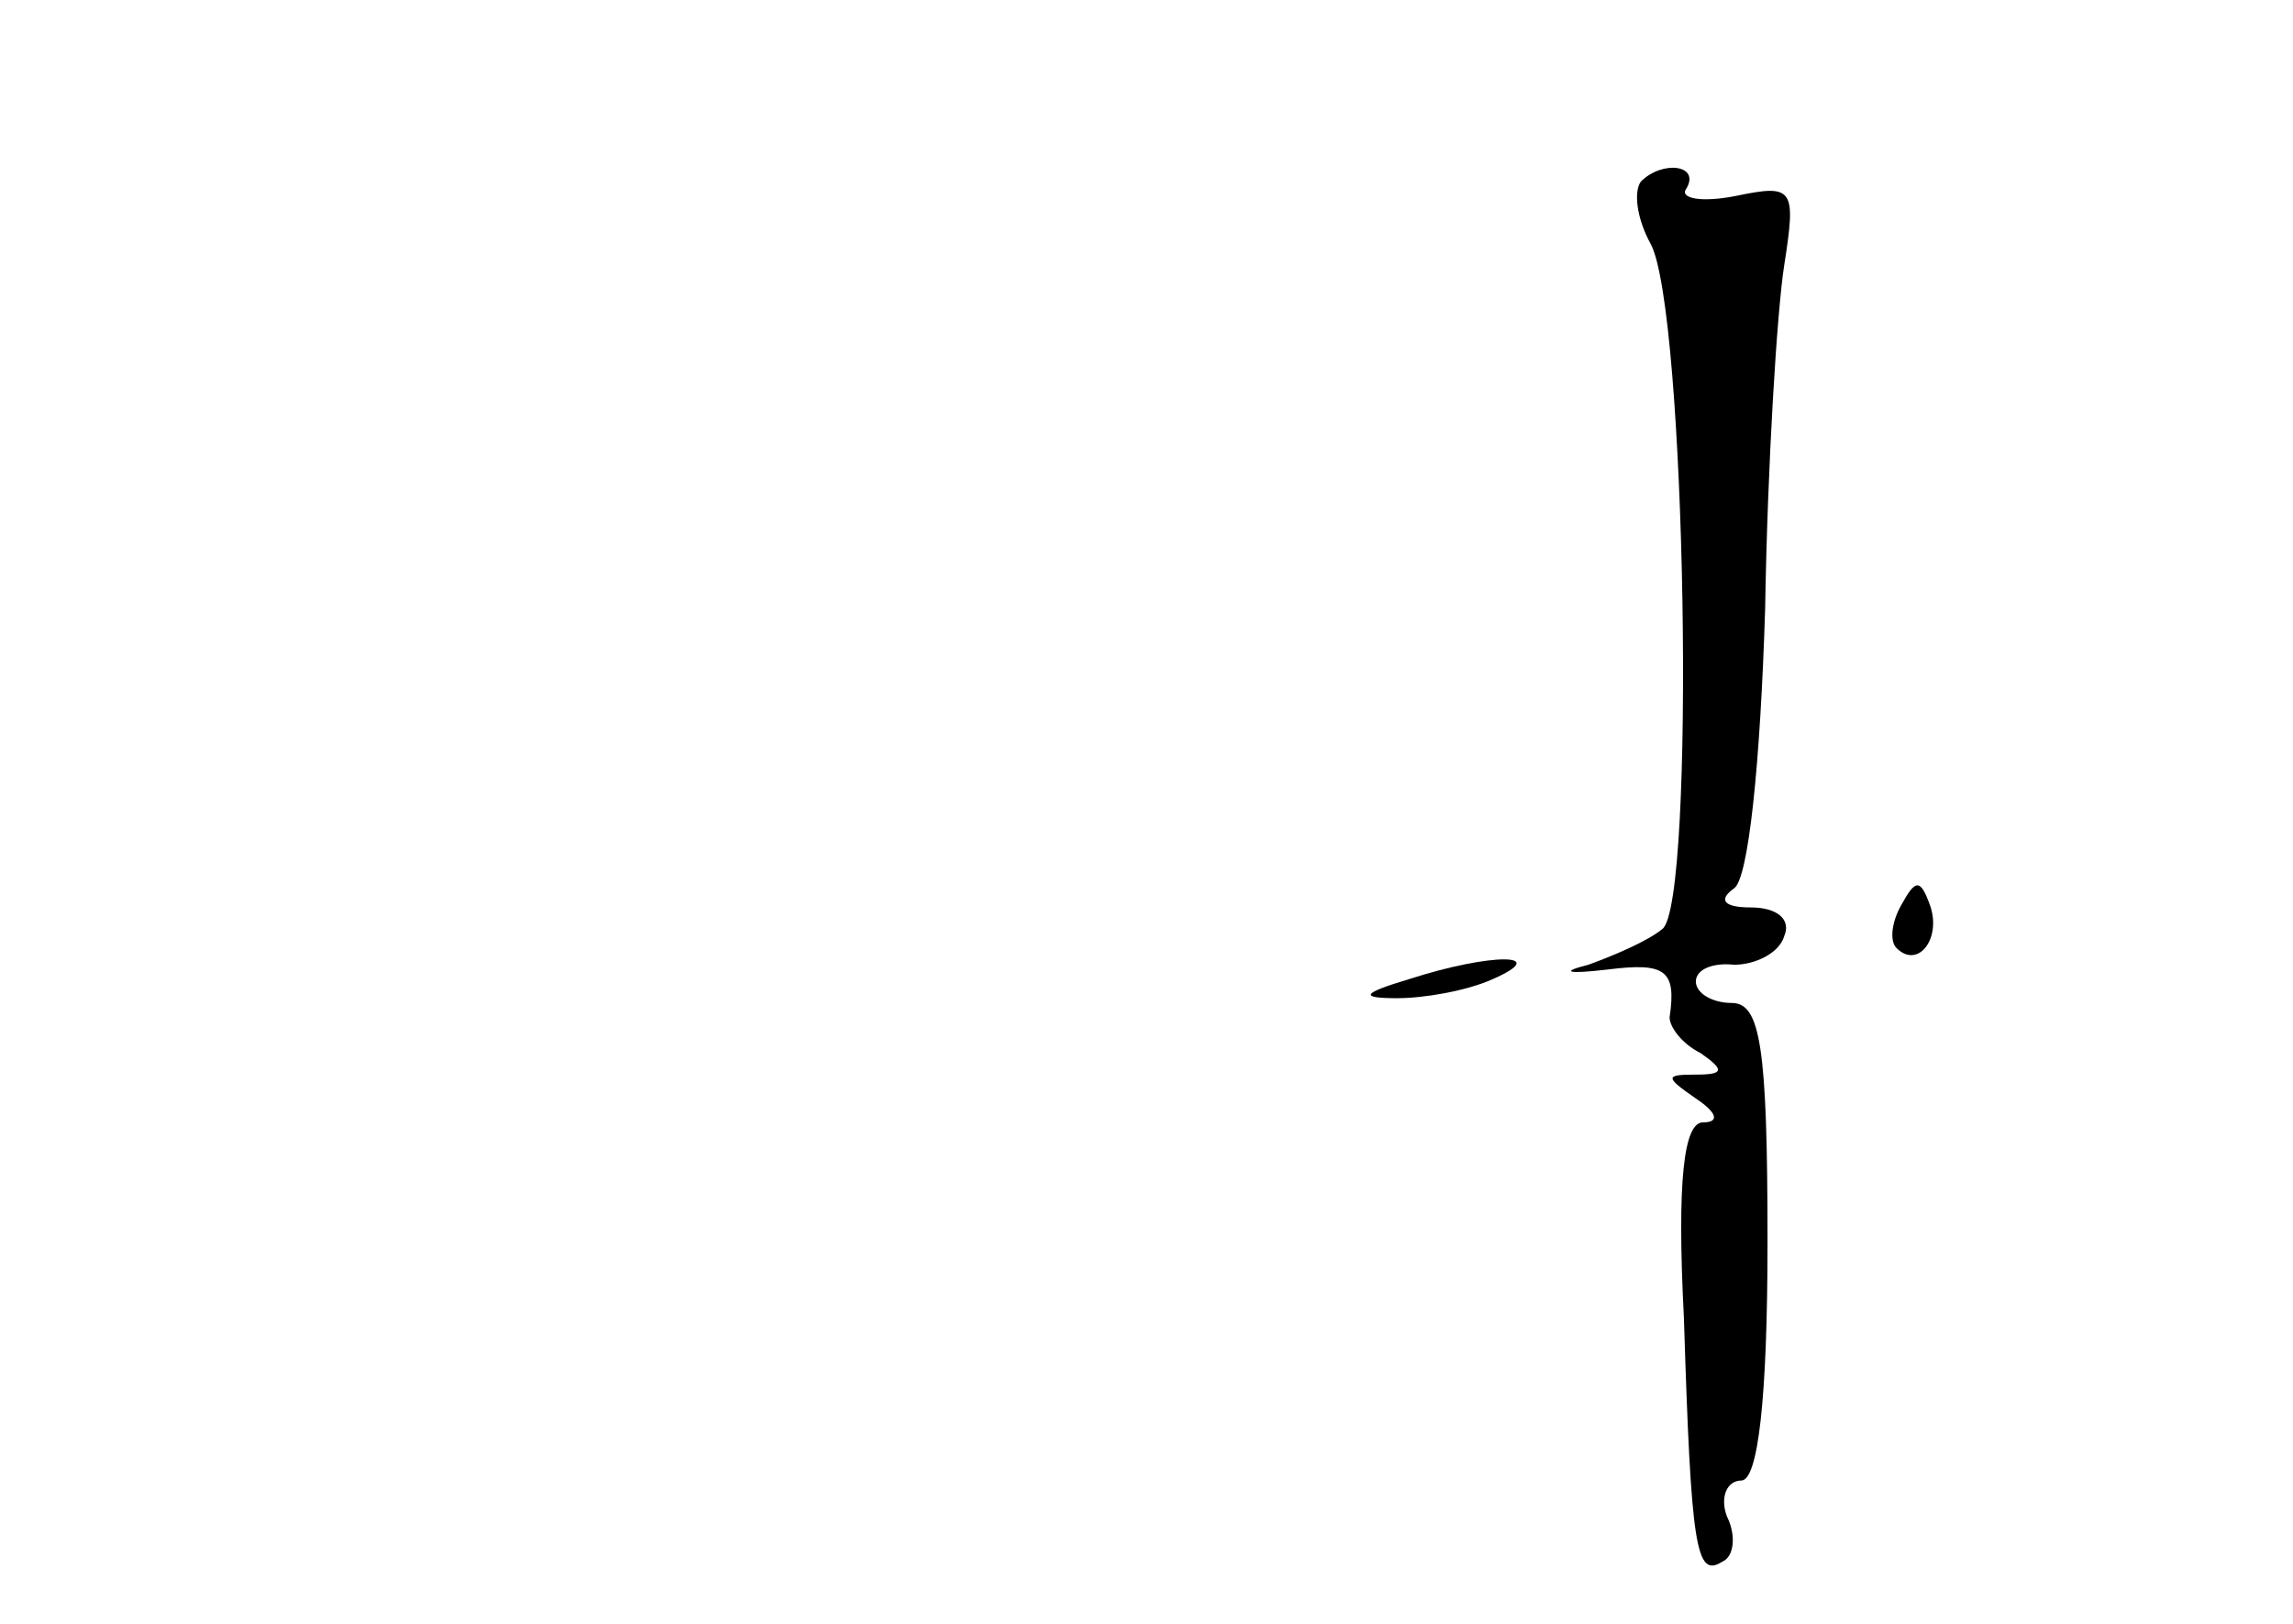 <?xml version="1.0" standalone="no"?>
<!DOCTYPE svg PUBLIC "-//W3C//DTD SVG 20010904//EN"
 "http://www.w3.org/TR/2001/REC-SVG-20010904/DTD/svg10.dtd">
<svg version="1.0" xmlns="http://www.w3.org/2000/svg"
 width="96pt" height="68pt" viewBox="0 0 96 68"
 preserveAspectRatio="xMidYMid meet">
<g transform="translate(0,68) scale(0.1,-0.1)"
fill="#000000" stroke="none">
<path d="M687 604 c-3 -4 -2 -15 4 -26 15 -27 19 -276 5 -287 -6 -5 -20 -11
-31 -15 -12 -3 -9 -4 8 -2 24 3 29 0 26 -20 0 -4 5 -11 13 -15 10 -7 10 -9 -2
-9 -13 0 -13 -1 0 -10 9 -6 10 -10 3 -10 -8 0 -11 -24 -8 -82 3 -96 5 -109 16
-102 5 2 6 11 2 19 -3 8 0 15 6 15 7 0 11 34 11 100 0 82 -3 100 -15 100 -8 0
-15 4 -15 9 0 5 7 8 16 7 9 0 19 5 21 12 3 7 -3 12 -14 12 -11 0 -14 3 -7 8 6
4 11 52 13 117 1 61 5 125 8 144 5 32 4 34 -20 29 -15 -3 -24 -1 -21 3 6 10
-10 12 -19 3z"/>
<path d="M796 301 c-4 -7 -5 -15 -2 -18 9 -9 19 4 14 18 -4 11 -6 11 -12 0z"/>
<path d="M590 270 c-20 -6 -21 -8 -5 -8 11 0 29 3 40 8 25 11 -1 11 -35 0z"/>
</g>
</svg>
